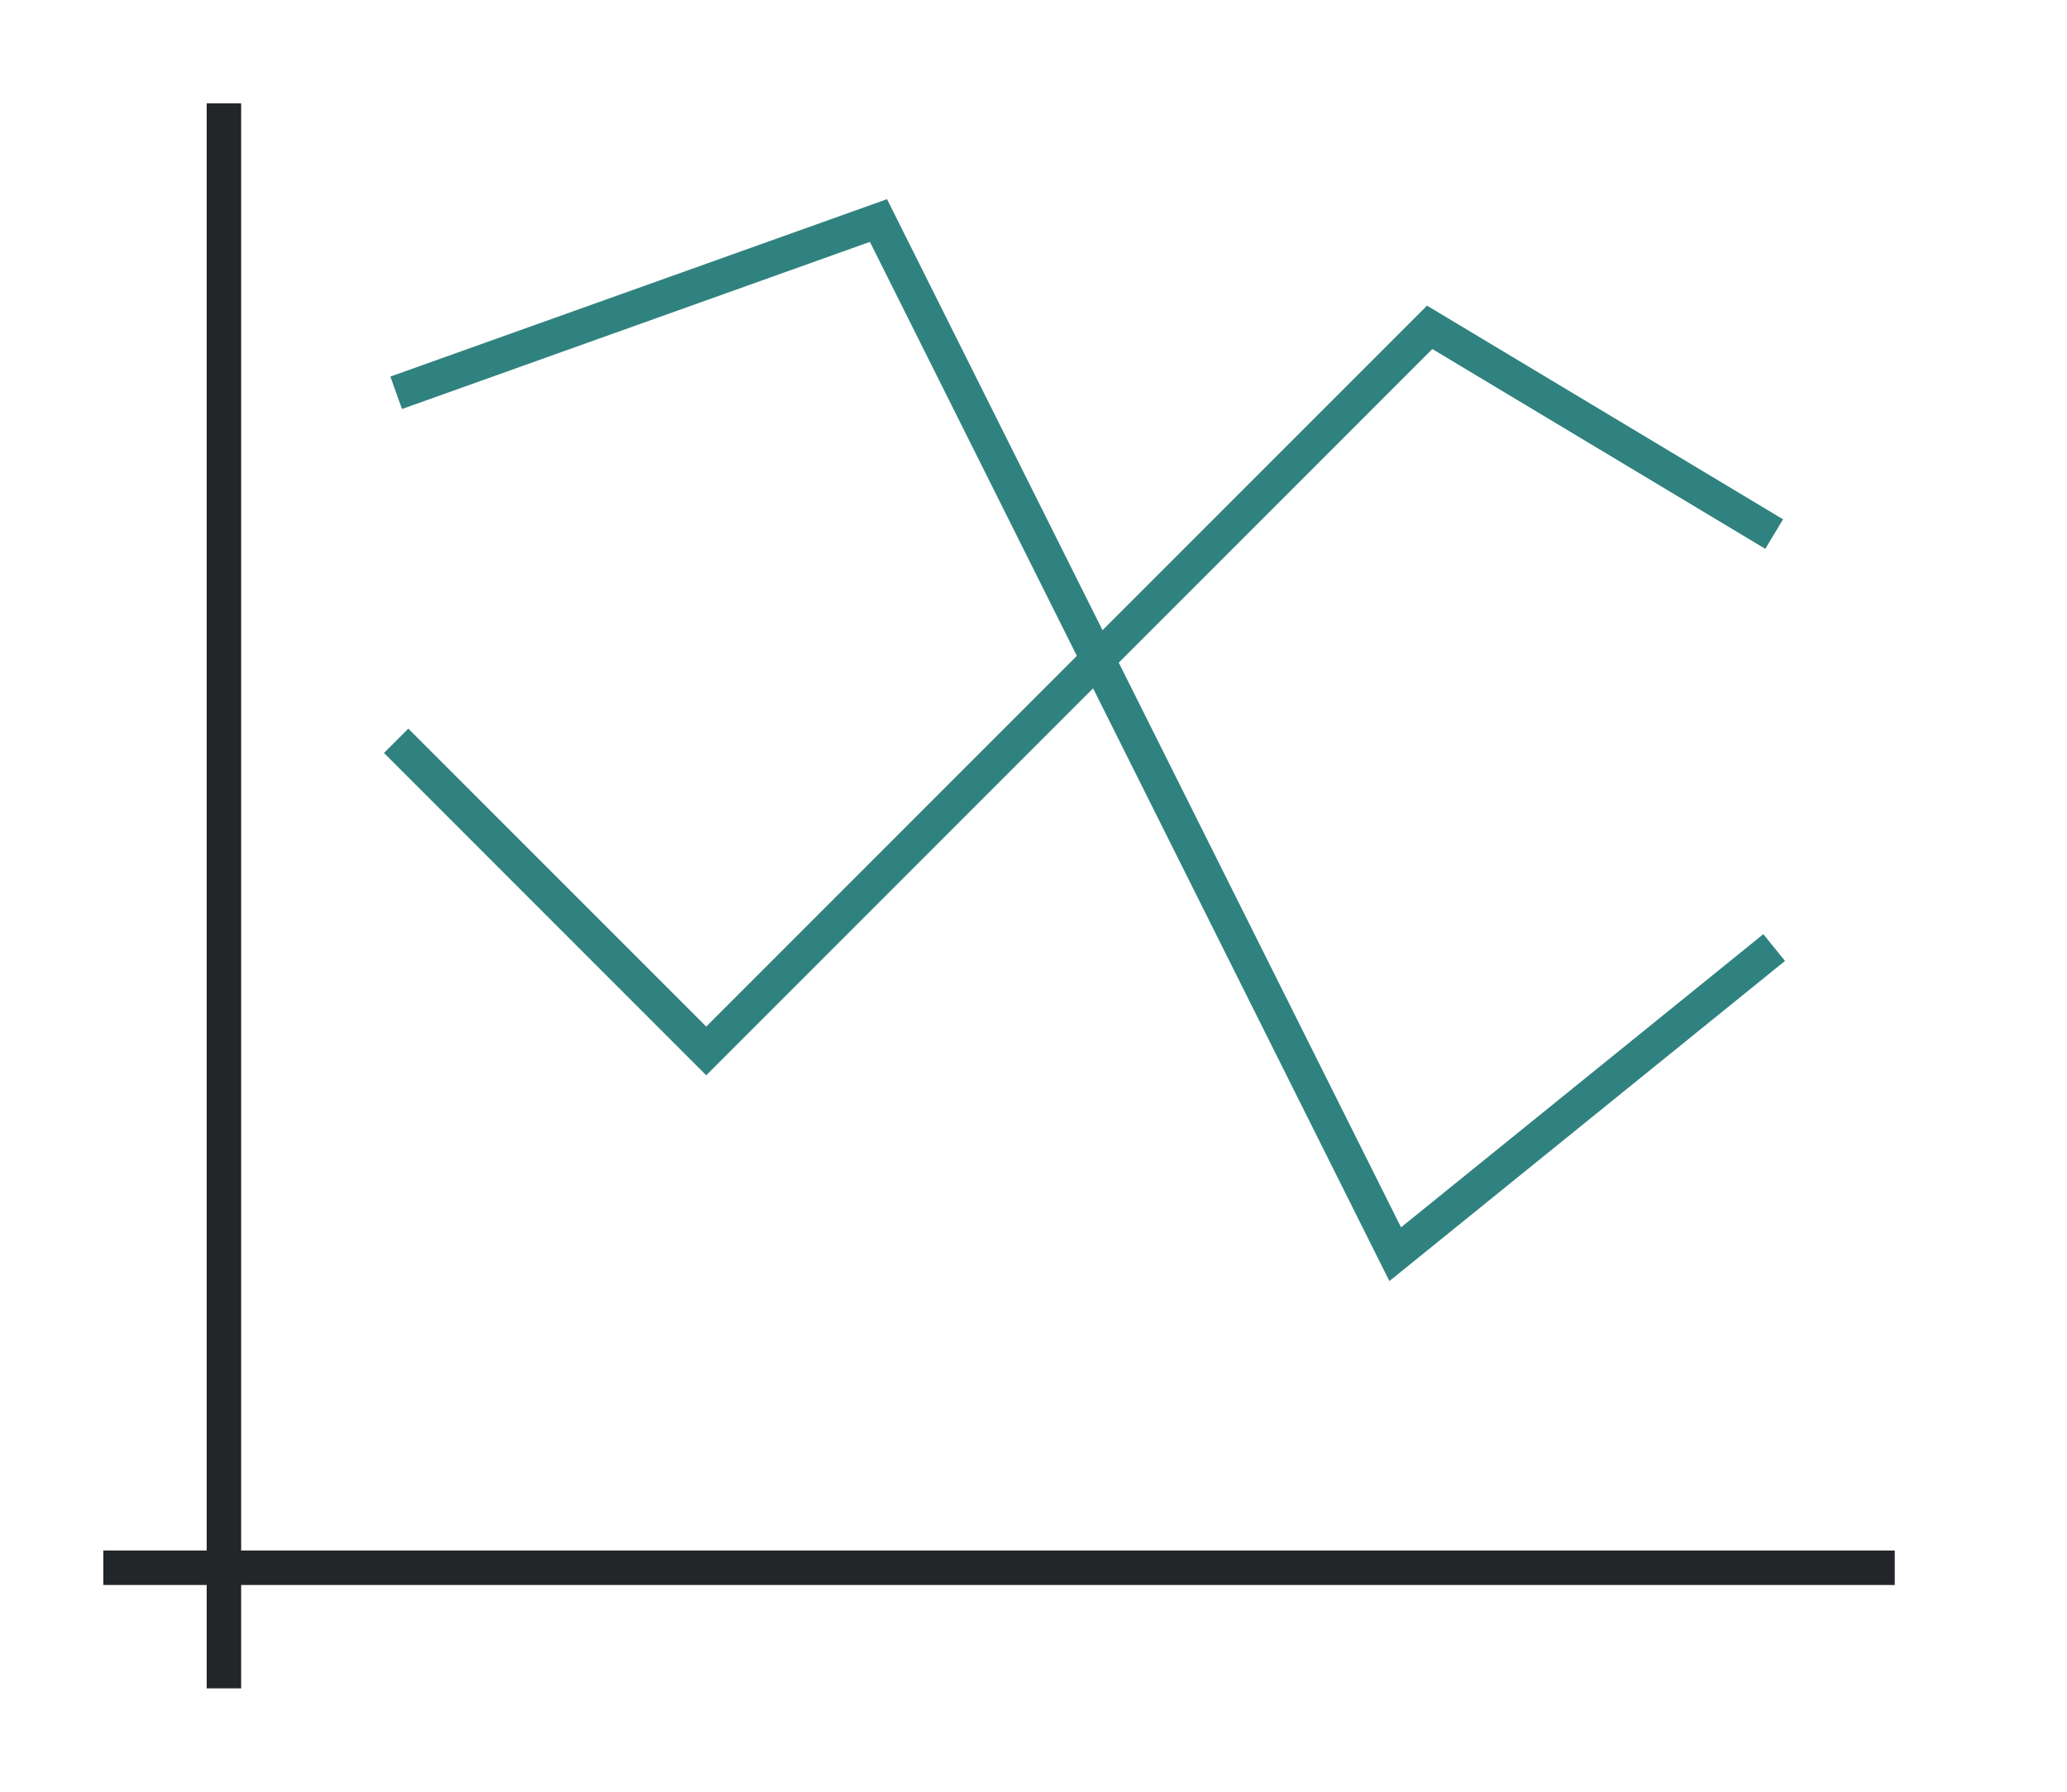 <svg height="52" width="60" xmlns="http://www.w3.org/2000/svg"><path d="M0 0h60v52H0z" fill="#fff"/><path d="m11.5 21.5 9 9 21-21 10 6" fill="none" stroke="#308280"/><path d="m11.5 11.4 14-5 15 30 11-8.9" fill="none" stroke="#308280"/><g fill="#232629"><path d="M3 45h52v1H3z"/><path d="M6 3h1v46H6z"/></g></svg>